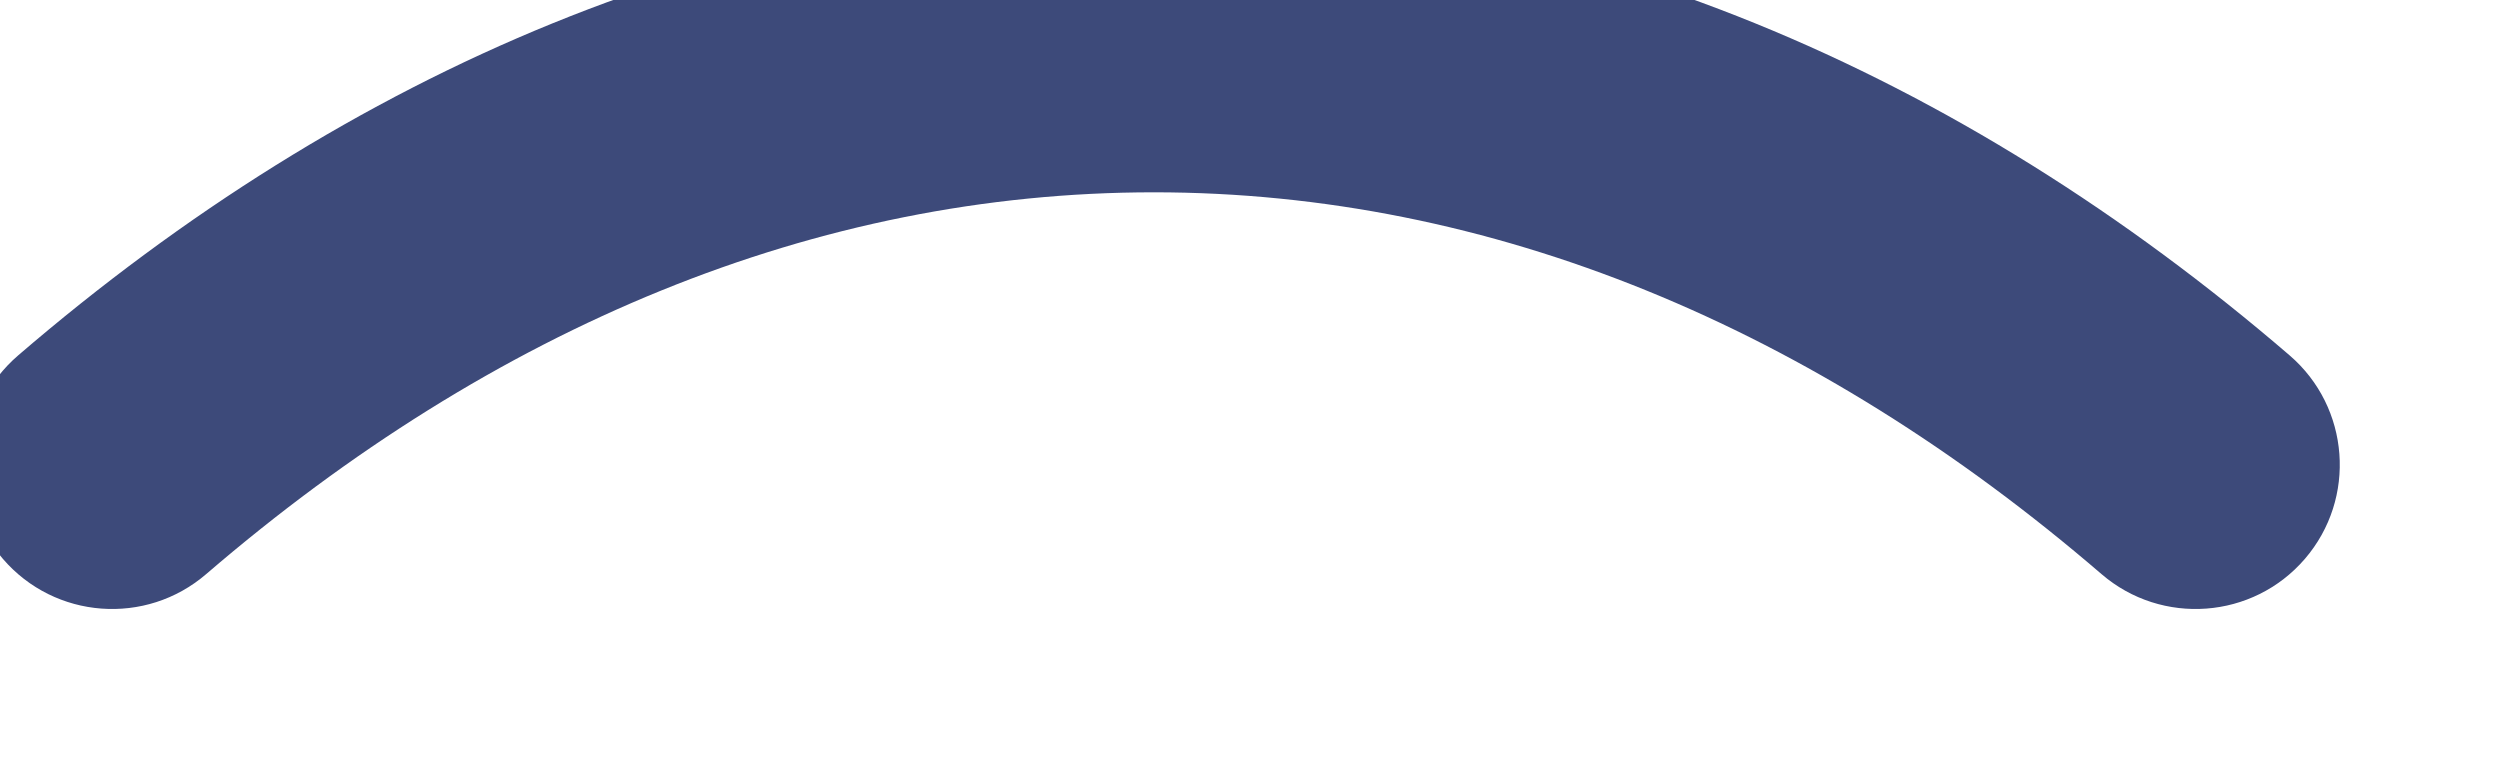 <svg width="26" height="8" viewBox="0 0 26 8" fill="none" xmlns="http://www.w3.org/2000/svg" xmlns:xlink="http://www.w3.org/1999/xlink">
<path d="M21.855,5.97C22.483,6.511 23.431,6.44 23.971,5.812C24.511,5.184 24.44,4.236 23.812,3.696L21.855,5.97ZM0.189,3.696C-0.439,4.236 -0.51,5.184 0.03,5.812C0.57,6.44 1.517,6.511 2.145,5.97L0.189,3.696ZM12,2C15.508,2 18.866,3.399 21.855,5.97L23.812,3.696C20.382,0.746 16.353,-1 12,-1L12,2ZM2.145,5.97C5.135,3.399 8.492,2 12,2L12,-1C7.648,-1 3.619,0.746 0.189,3.696L2.145,5.97Z" fill="#3D4A7A"/>
</svg>
